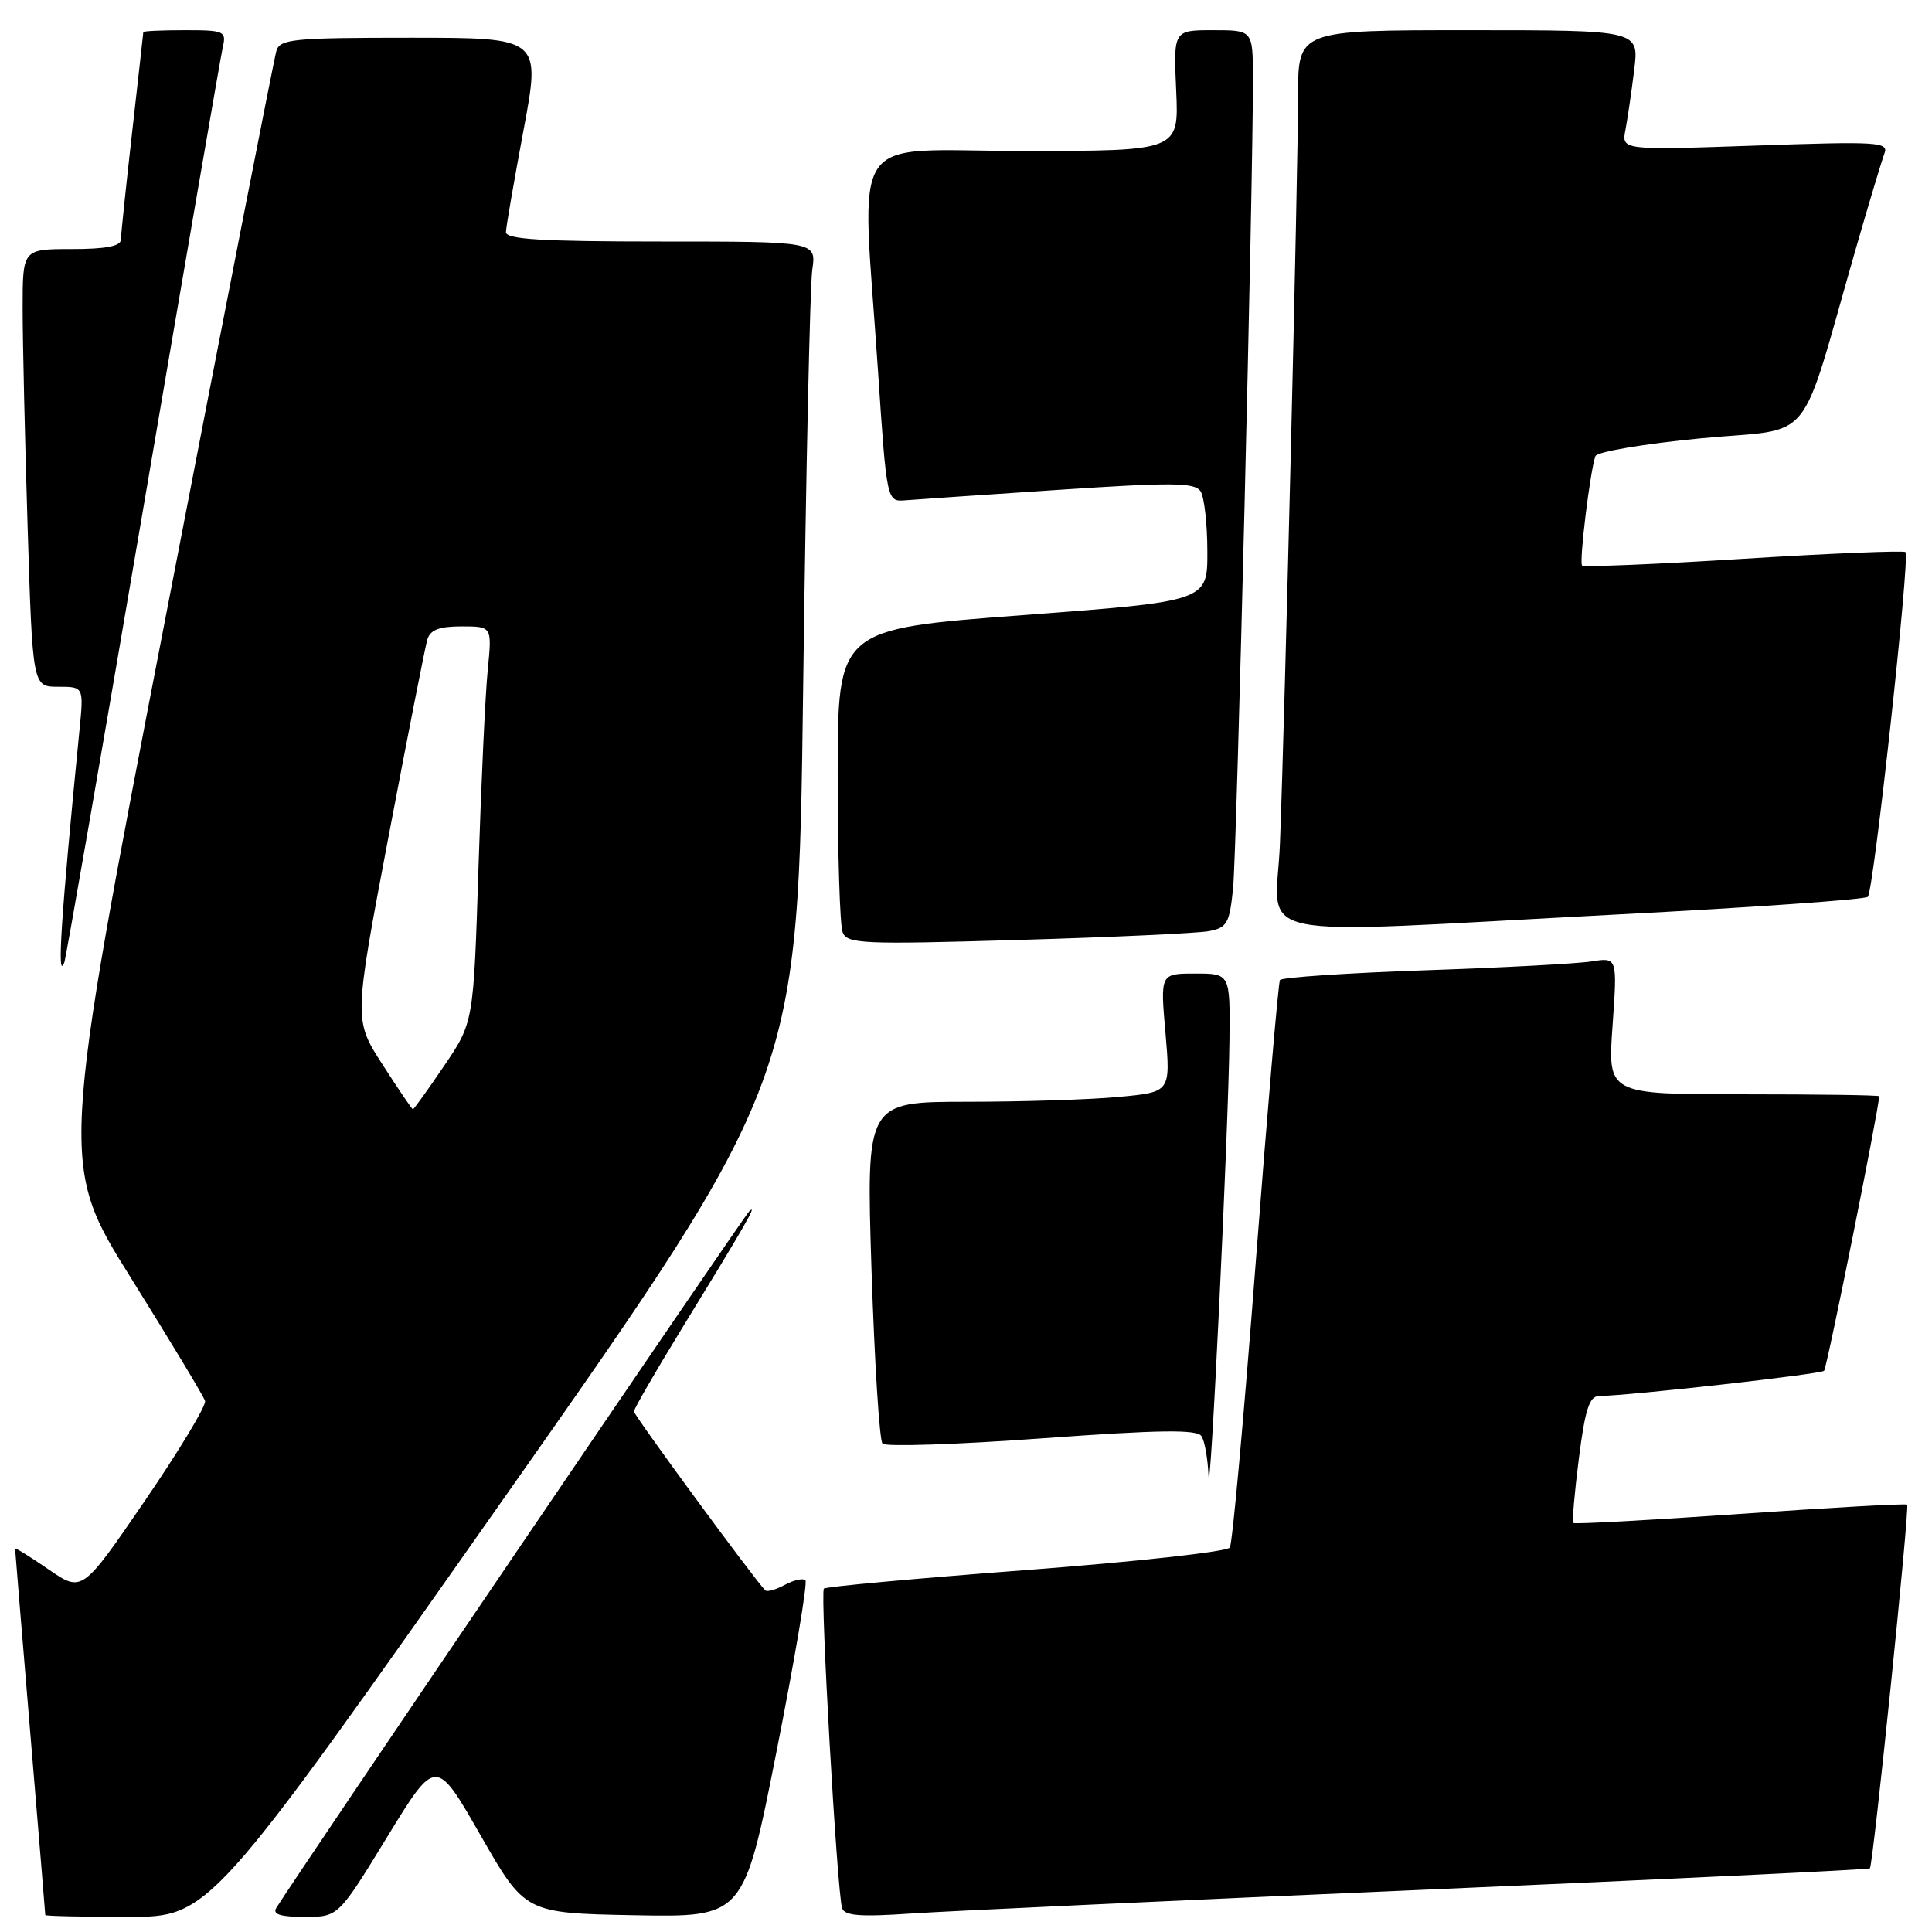 <?xml version="1.0" encoding="UTF-8" standalone="no"?>
<!DOCTYPE svg PUBLIC "-//W3C//DTD SVG 1.1//EN" "http://www.w3.org/Graphics/SVG/1.1/DTD/svg11.dtd" >
<svg xmlns="http://www.w3.org/2000/svg" xmlns:xlink="http://www.w3.org/1999/xlink" version="1.1" viewBox="0 0 256 256">
 <g >
 <path fill="currentColor"
d=" M 66.77 198.53 C 105.76 143.06 105.76 143.06 106.42 91.28 C 106.79 62.80 107.33 37.81 107.63 35.75 C 108.18 32.00 108.18 32.00 87.59 32.00 C 71.76 32.00 67.01 31.71 67.04 30.75 C 67.06 30.06 68.11 23.99 69.37 17.25 C 71.66 5.00 71.66 5.00 54.40 5.00 C 38.82 5.00 37.08 5.17 36.62 6.75 C 36.33 7.71 29.76 41.30 22.02 81.38 C 7.93 154.26 7.93 154.26 17.39 169.40 C 22.59 177.73 26.99 185.03 27.17 185.63 C 27.35 186.23 23.76 192.19 19.19 198.87 C 10.88 211.01 10.88 211.01 6.44 207.96 C 4.00 206.28 2.00 205.04 2.00 205.20 C 2.00 205.37 2.90 216.30 4.00 229.50 C 5.10 242.70 6.00 253.61 6.00 253.75 C 6.00 253.89 10.90 254.00 16.89 254.00 C 27.78 254.00 27.78 254.00 66.77 198.53 Z  M 51.29 243.43 C 57.76 232.85 57.76 232.85 63.67 243.18 C 69.58 253.50 69.58 253.50 84.06 253.78 C 98.55 254.05 98.55 254.05 102.91 232.00 C 105.31 219.86 107.03 209.69 106.72 209.39 C 106.42 209.09 105.19 209.36 104.00 210.00 C 102.81 210.64 101.64 210.97 101.40 210.73 C 99.98 209.31 84.00 187.54 84.00 187.03 C 84.00 186.69 86.75 181.93 90.10 176.45 C 98.73 162.37 100.47 159.36 99.28 160.50 C 98.46 161.29 39.52 248.11 36.60 252.83 C 36.09 253.66 37.20 254.00 40.35 254.00 C 44.83 254.00 44.83 254.00 51.29 243.43 Z  M 188.49 250.41 C 220.93 249.01 247.61 247.73 247.77 247.57 C 248.20 247.13 253.06 199.73 252.71 199.37 C 252.54 199.21 242.59 199.76 230.60 200.60 C 218.60 201.43 208.64 201.98 208.47 201.80 C 208.30 201.63 208.63 197.78 209.21 193.24 C 210.03 186.76 210.60 185.00 211.88 184.98 C 215.96 184.93 241.24 182.09 241.70 181.64 C 242.08 181.26 249.00 146.77 249.00 145.26 C 249.00 145.11 240.90 145.00 231.01 145.00 C 213.02 145.00 213.02 145.00 213.67 135.93 C 214.31 126.85 214.31 126.85 210.91 127.39 C 209.03 127.69 199.06 128.22 188.74 128.57 C 178.42 128.93 169.81 129.51 169.60 129.86 C 169.39 130.21 167.94 147.06 166.39 167.29 C 164.84 187.52 163.30 204.52 162.96 205.06 C 162.63 205.60 150.49 206.94 135.99 208.04 C 121.49 209.14 109.42 210.24 109.17 210.50 C 108.65 211.01 110.92 250.71 111.58 252.83 C 111.90 253.85 113.95 254.02 120.75 253.55 C 125.56 253.23 156.04 251.81 188.49 250.41 Z  M 162.91 137.75 C 163.00 129.00 163.00 129.00 158.37 129.00 C 153.74 129.00 153.74 129.00 154.43 136.85 C 155.11 144.70 155.11 144.70 148.31 145.34 C 144.56 145.70 135.48 145.99 128.13 145.99 C 114.77 146.00 114.77 146.00 115.48 168.25 C 115.88 180.49 116.53 190.85 116.94 191.29 C 117.34 191.72 126.85 191.41 138.06 190.59 C 153.79 189.45 158.63 189.39 159.21 190.31 C 159.63 190.96 160.04 193.30 160.13 195.50 C 160.34 200.50 162.78 149.66 162.91 137.75 Z  M 18.96 67.50 C 24.49 35.05 29.24 7.49 29.52 6.25 C 30.01 4.13 29.73 4.00 24.52 4.00 C 21.48 4.00 19.00 4.11 18.99 4.25 C 18.98 4.39 18.32 10.35 17.51 17.50 C 16.70 24.65 16.03 31.06 16.02 31.75 C 16.01 32.62 14.02 33.00 9.50 33.00 C 3.00 33.00 3.00 33.00 3.00 40.84 C 3.00 45.15 3.30 58.20 3.66 69.84 C 4.32 91.00 4.32 91.00 7.71 91.00 C 11.10 91.00 11.10 91.00 10.53 96.75 C 8.07 121.66 7.51 130.22 8.53 127.50 C 8.74 126.95 13.43 99.95 18.96 67.50 Z  M 160.19 123.38 C 162.60 122.92 162.92 122.35 163.39 117.68 C 163.88 112.80 166.06 23.74 166.02 10.25 C 166.00 4.00 166.00 4.00 160.74 4.00 C 155.49 4.00 155.49 4.00 155.85 12.00 C 156.21 20.00 156.21 20.00 135.61 20.00 C 111.93 20.00 114.17 16.63 116.33 49.00 C 117.50 66.50 117.50 66.50 120.00 66.29 C 121.38 66.18 130.53 65.55 140.35 64.90 C 155.44 63.90 158.34 63.93 159.09 65.11 C 159.57 65.87 159.98 69.46 159.98 73.08 C 160.00 79.67 160.00 79.67 135.50 81.51 C 111.00 83.35 111.00 83.35 111.00 102.59 C 111.00 113.18 111.29 122.60 111.65 123.52 C 112.24 125.07 114.24 125.16 134.90 124.55 C 147.33 124.19 158.71 123.66 160.19 123.38 Z  M 214.18 121.18 C 232.15 120.25 247.14 119.19 247.50 118.83 C 248.27 118.06 253.11 73.78 252.49 73.16 C 252.26 72.93 242.61 73.32 231.04 74.04 C 219.48 74.77 209.84 75.16 209.63 74.93 C 209.22 74.49 210.71 62.33 211.40 60.44 C 211.61 59.86 217.91 58.80 225.38 58.08 C 240.73 56.61 238.19 59.74 245.96 32.77 C 247.66 26.87 249.34 21.29 249.69 20.36 C 250.29 18.81 248.96 18.72 232.60 19.29 C 214.86 19.90 214.86 19.90 215.38 17.20 C 215.66 15.71 216.19 12.14 216.54 9.25 C 217.19 4.00 217.19 4.00 194.59 4.00 C 172.00 4.00 172.00 4.00 172.00 12.68 C 172.00 22.69 170.25 95.06 169.60 111.75 C 169.09 124.94 163.74 123.81 214.18 121.18 Z  M 50.69 141.06 C 46.87 135.14 46.87 135.14 51.49 110.82 C 54.03 97.44 56.34 85.71 56.62 84.75 C 57.00 83.46 58.19 83.00 61.17 83.00 C 65.20 83.00 65.20 83.00 64.63 88.75 C 64.31 91.91 63.76 103.72 63.40 114.99 C 62.75 135.48 62.75 135.48 58.84 141.24 C 56.69 144.41 54.83 147.00 54.71 146.99 C 54.60 146.99 52.78 144.32 50.69 141.06 Z "/>
</g>
</svg>